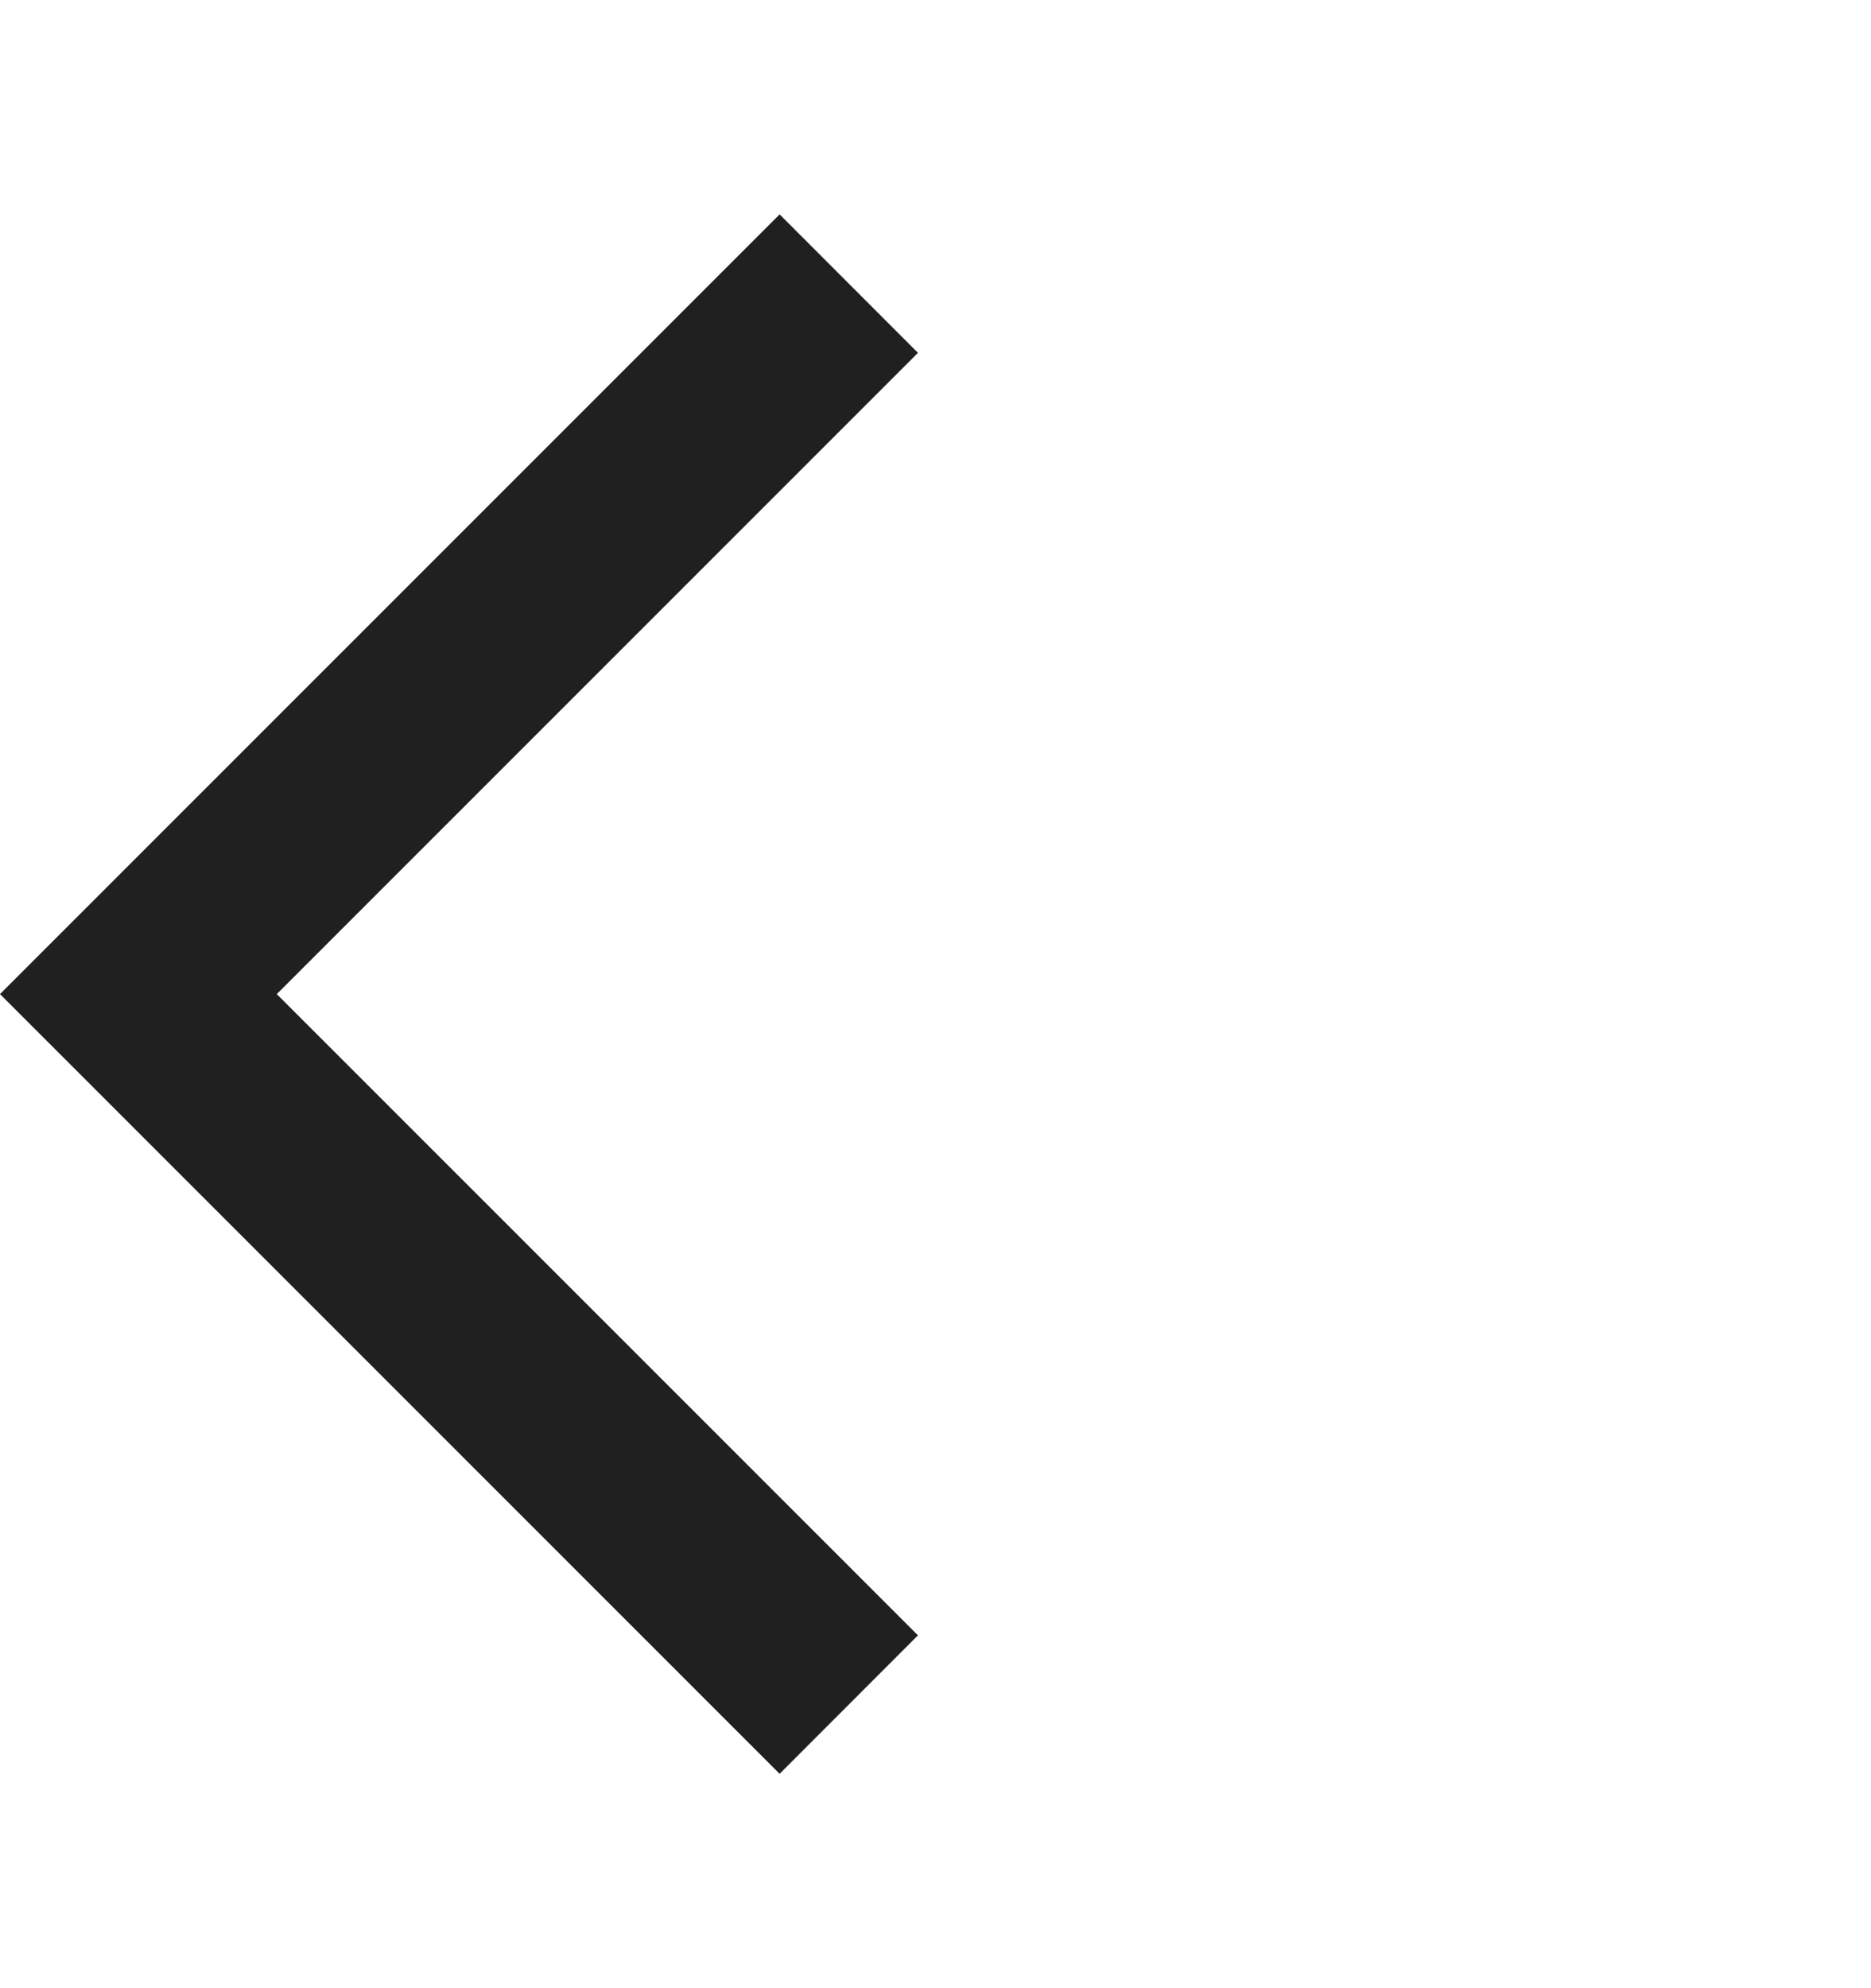 <svg width="16" height="17" viewBox="0 0 16 17" fill="none" xmlns="http://www.w3.org/2000/svg">
<path d="M6.667 15.167L0 8.5L6.667 1.833L7.85 3.017L2.367 8.5L7.85 13.983L6.667 15.167Z" fill="#202020"/>
</svg>
